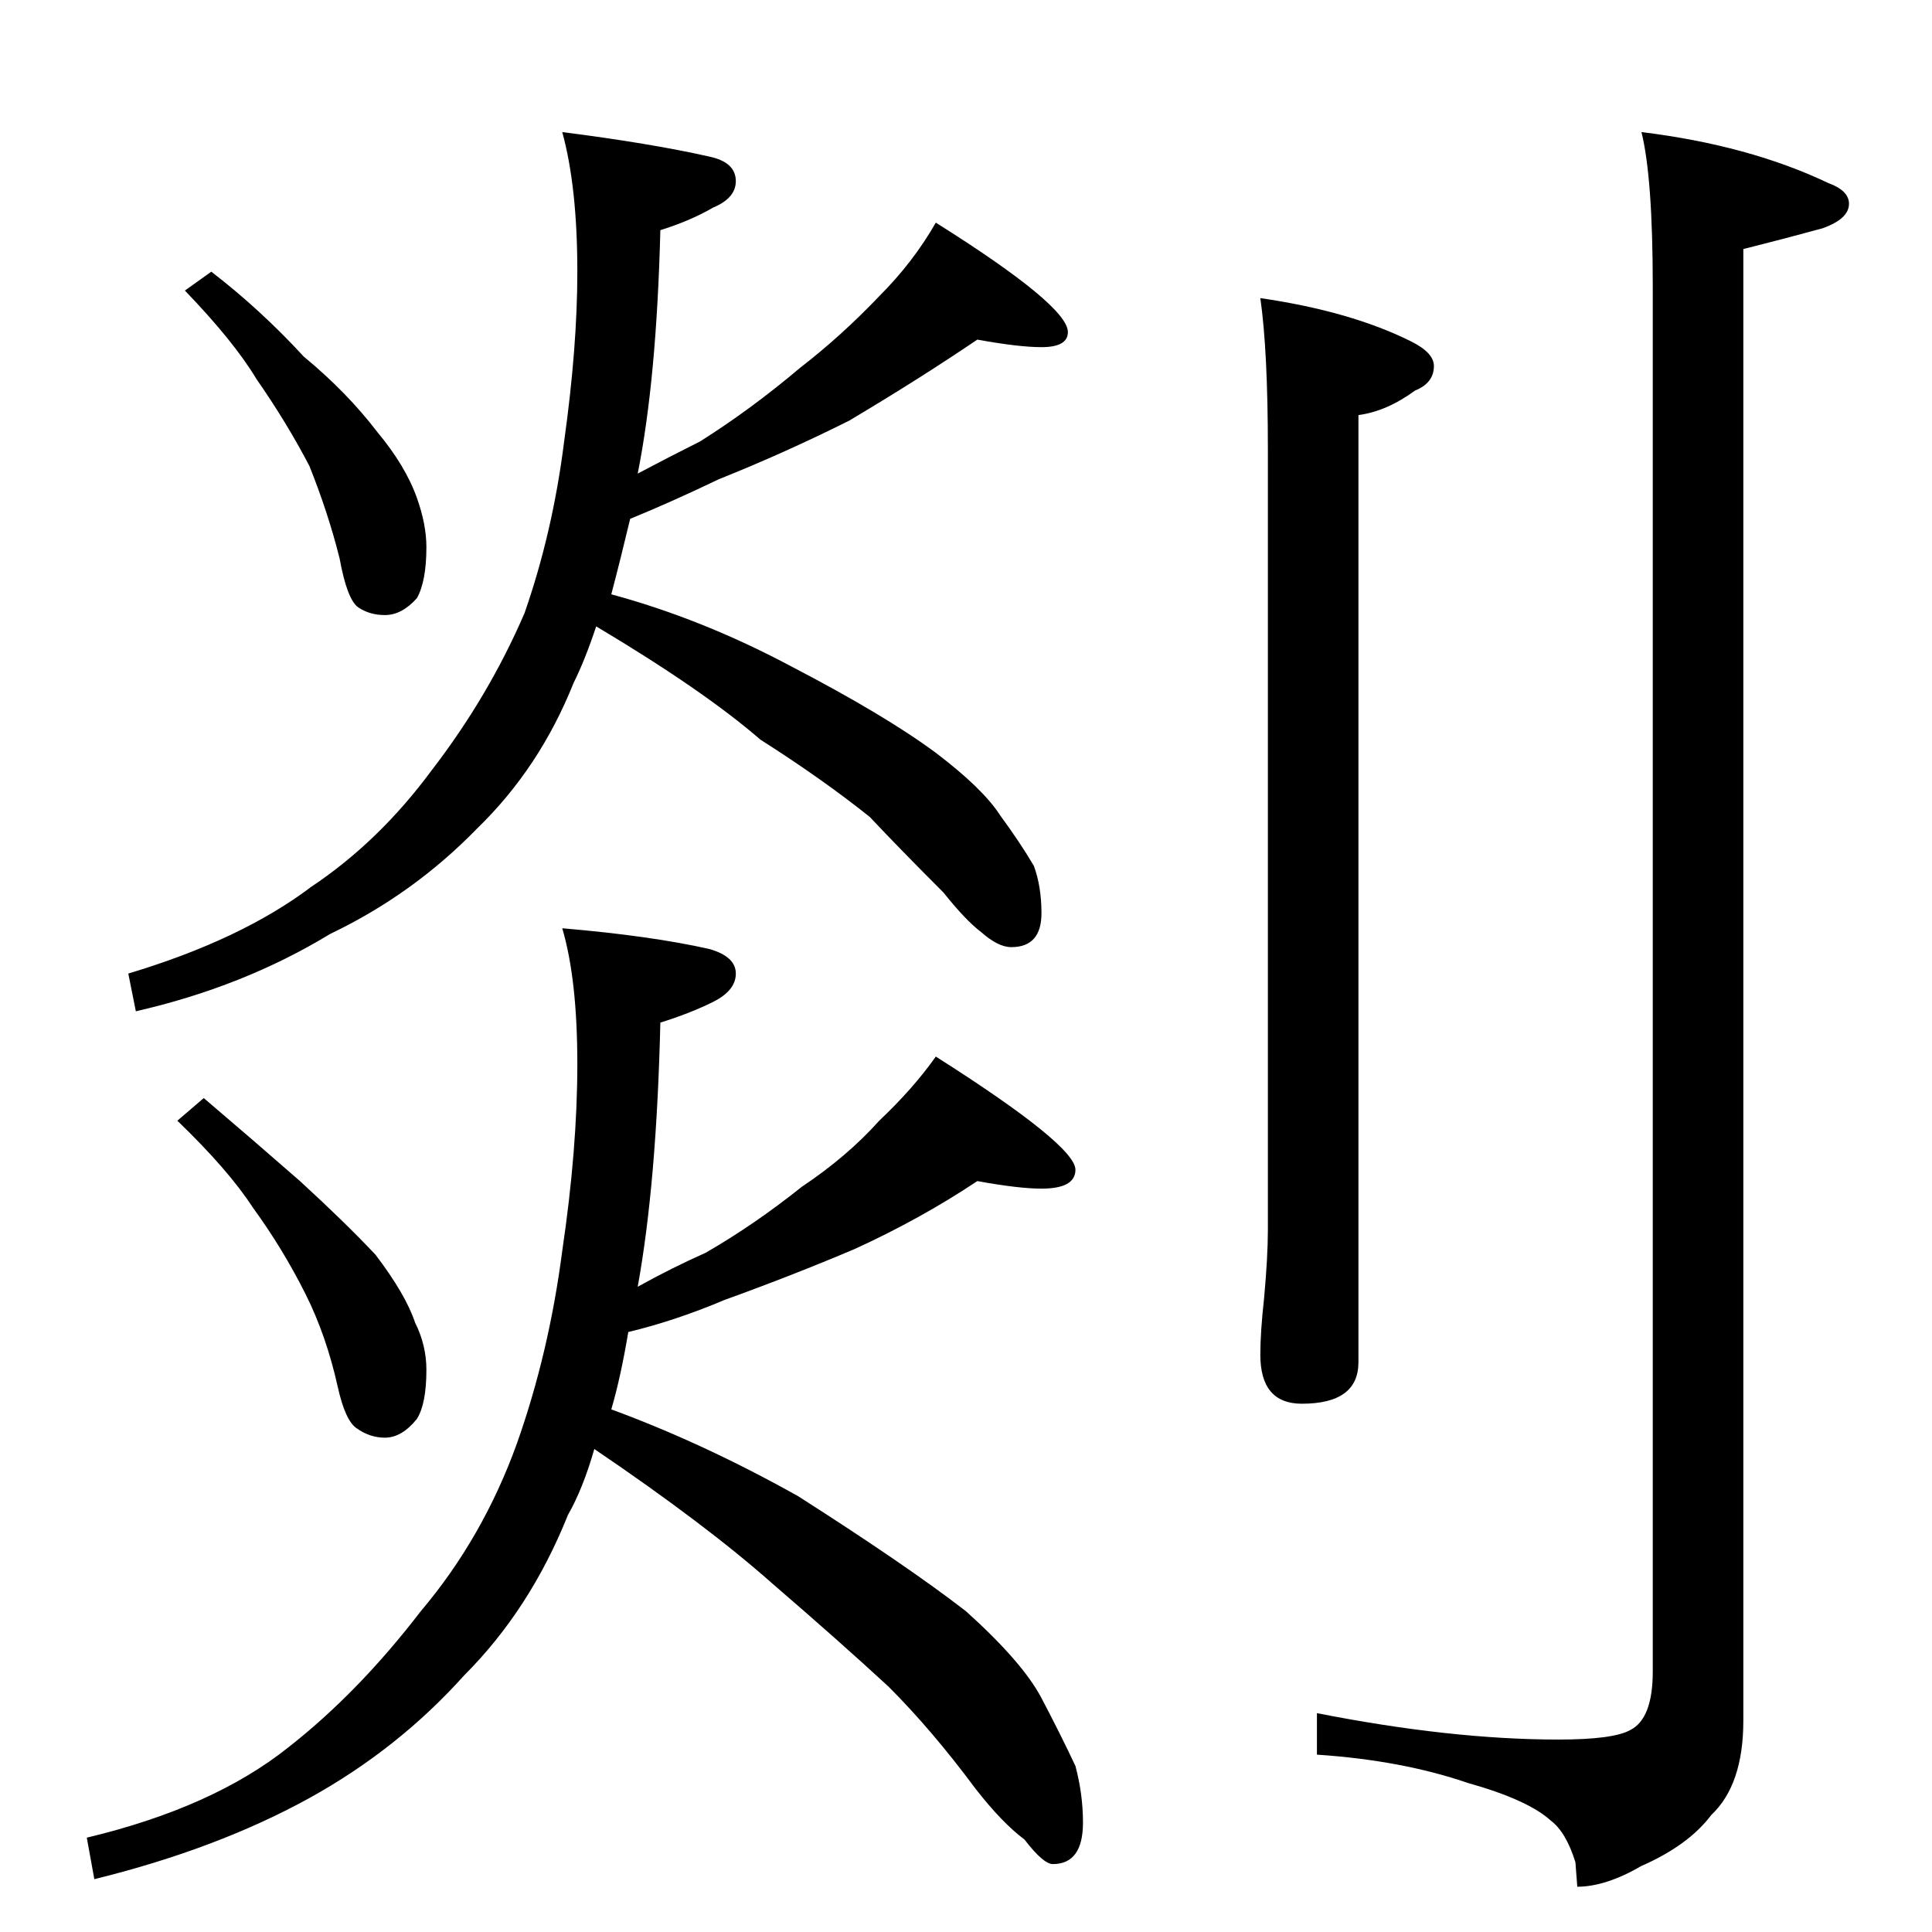 <?xml version="1.0" standalone="no"?>
<!DOCTYPE svg PUBLIC "-//W3C//DTD SVG 1.1//EN" "http://www.w3.org/Graphics/SVG/1.1/DTD/svg11.dtd" >
<svg xmlns="http://www.w3.org/2000/svg" xmlns:xlink="http://www.w3.org/1999/xlink" version="1.1" viewBox="0 -204 1024 1024">
  <g transform="matrix(1 0 0 -1 0 820)">
   <path fill="currentColor"
d="M112 880q26 -20 49 -45q23 -19 39 -40q15 -18 21 -35q5 -14 5 -26q0 -18 -5 -27q-8 -9 -17 -9q-8 0 -14 4t-10 26q-6 24 -16 49q-12 23 -28 46q-12 20 -38 47zM298 954q47 -6 78 -13q14 -3 14 -13q0 -9 -12 -14q-12 -7 -28 -12q-2 -79 -12 -129q17 9 33 17q27 17 53 39
q22 17 42 38q18 18 30 39q70 -44 70 -58q0 -8 -14 -8q-12 0 -34 4q-31 -21 -68 -43q-34 -17 -69 -31q-25 -12 -47 -21q-5 -21 -10 -40q48 -13 95 -38q50 -26 77 -46q25 -19 34 -33q11 -15 18 -27q4 -11 4 -25q0 -18 -16 -18q-7 0 -16 8q-8 6 -20 21q-23 23 -39 40
q-25 20 -58 41q-30 26 -87 60q-6 -18 -12 -30q-18 -45 -51 -77q-34 -35 -78 -56q-46 -28 -103 -41l-4 20q60 18 97 46q36 24 64 62q30 39 49 83q15 43 21 91q7 50 7 90q0 45 -8 74zM108 442q27 -23 51 -44q24 -22 40 -39q16 -21 21 -36q6 -12 6 -25q0 -18 -5 -26
q-8 -10 -17 -10q-8 0 -15 5q-6 4 -10 22q-6 27 -17 49q-12 24 -28 46q-13 20 -40 46zM298 532q47 -4 78 -11q14 -4 14 -13t-12 -15t-28 -11q-2 -85 -12 -140q18 10 36 18q26 15 51 35q24 16 41 35q18 17 30 34q74 -47 74 -60q0 -10 -18 -10q-12 0 -34 4q-30 -20 -65 -36
q-33 -14 -69 -27q-26 -11 -51 -17q-4 -24 -9 -41q49 -18 99 -46q58 -37 89 -61q30 -27 40 -46t18 -36q4 -15 4 -30q0 -22 -16 -22q-5 0 -15 13q-12 9 -26 27q-23 31 -46 54q-26 24 -62 55q-35 31 -94 71q-6 -21 -14 -35q-20 -50 -55 -85q-35 -39 -82 -65q-49 -27 -114 -43
l-4 22q67 16 107 48q37 29 70 72q33 39 51 89q17 48 24 102q8 54 8 99t-8 72zM668 866q48 -7 80 -23q12 -6 12 -13q0 -9 -10 -13q-15 -11 -30 -13v-502q0 -22 -30 -22q-22 0 -22 26q0 12 2 30q2 22 2 36v414q0 52 -4 80zM870 954q57 -7 99 -27q11 -4 11 -11q0 -8 -14 -13
q-22 -6 -42 -11v-780q0 -34 -17 -50q-12 -16 -37 -27q-19 -11 -34 -11l-1 13q-5 16 -13 22q-12 11 -44 20q-35 12 -80 15v22q71 -14 128 -14q29 0 38 5q12 6 12 31v734q0 58 -6 82z" />
  </g>

</svg>
